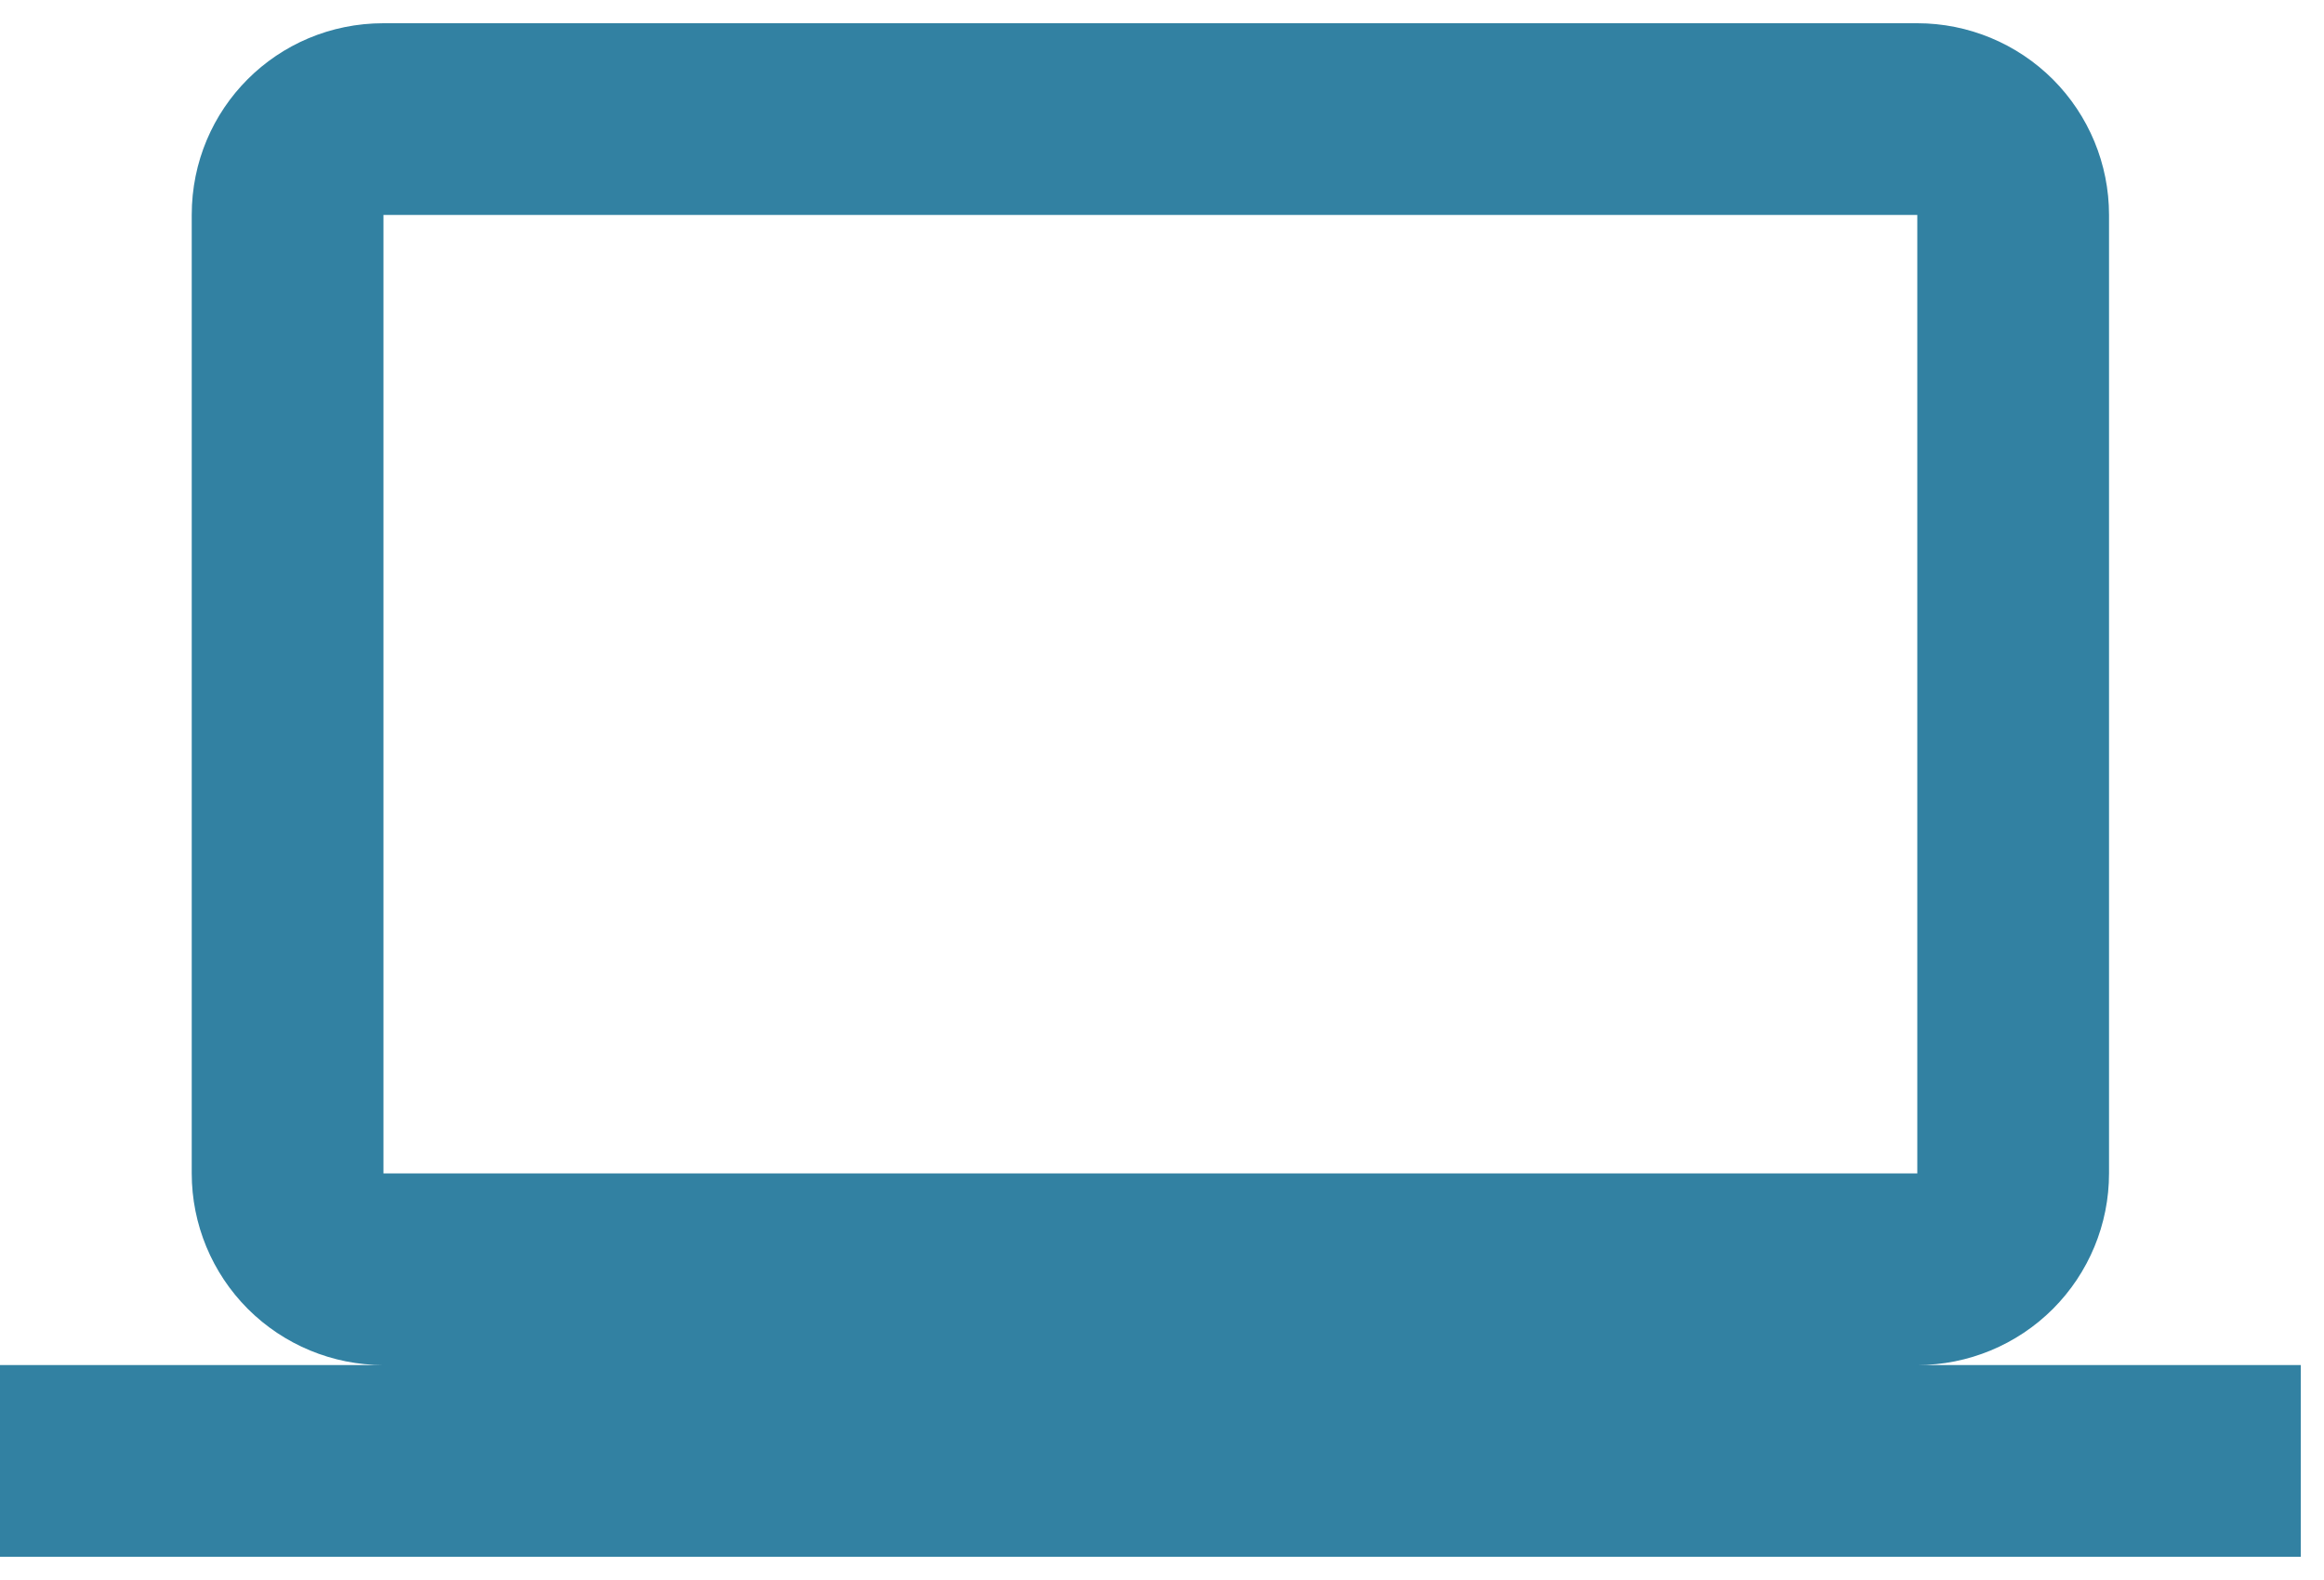 <svg width="50" height="34" viewBox="0 0 50 34" fill="none" xmlns="http://www.w3.org/2000/svg">
<path d="M8.25 4.625H41.25V25.25H8.25M41.25 29.375C42.344 29.375 43.393 28.94 44.167 28.167C44.94 27.393 45.375 26.344 45.375 25.25V4.625C45.375 3.531 44.94 2.482 44.167 1.708C43.393 0.935 42.344 0.5 41.25 0.5H8.25C5.961 0.5 4.125 2.336 4.125 4.625V25.25C4.125 26.344 4.56 27.393 5.333 28.167C6.107 28.94 7.156 29.375 8.25 29.375H0V33.5H49.5V29.375H41.25Z" fill="#3281A2"/>
</svg>
